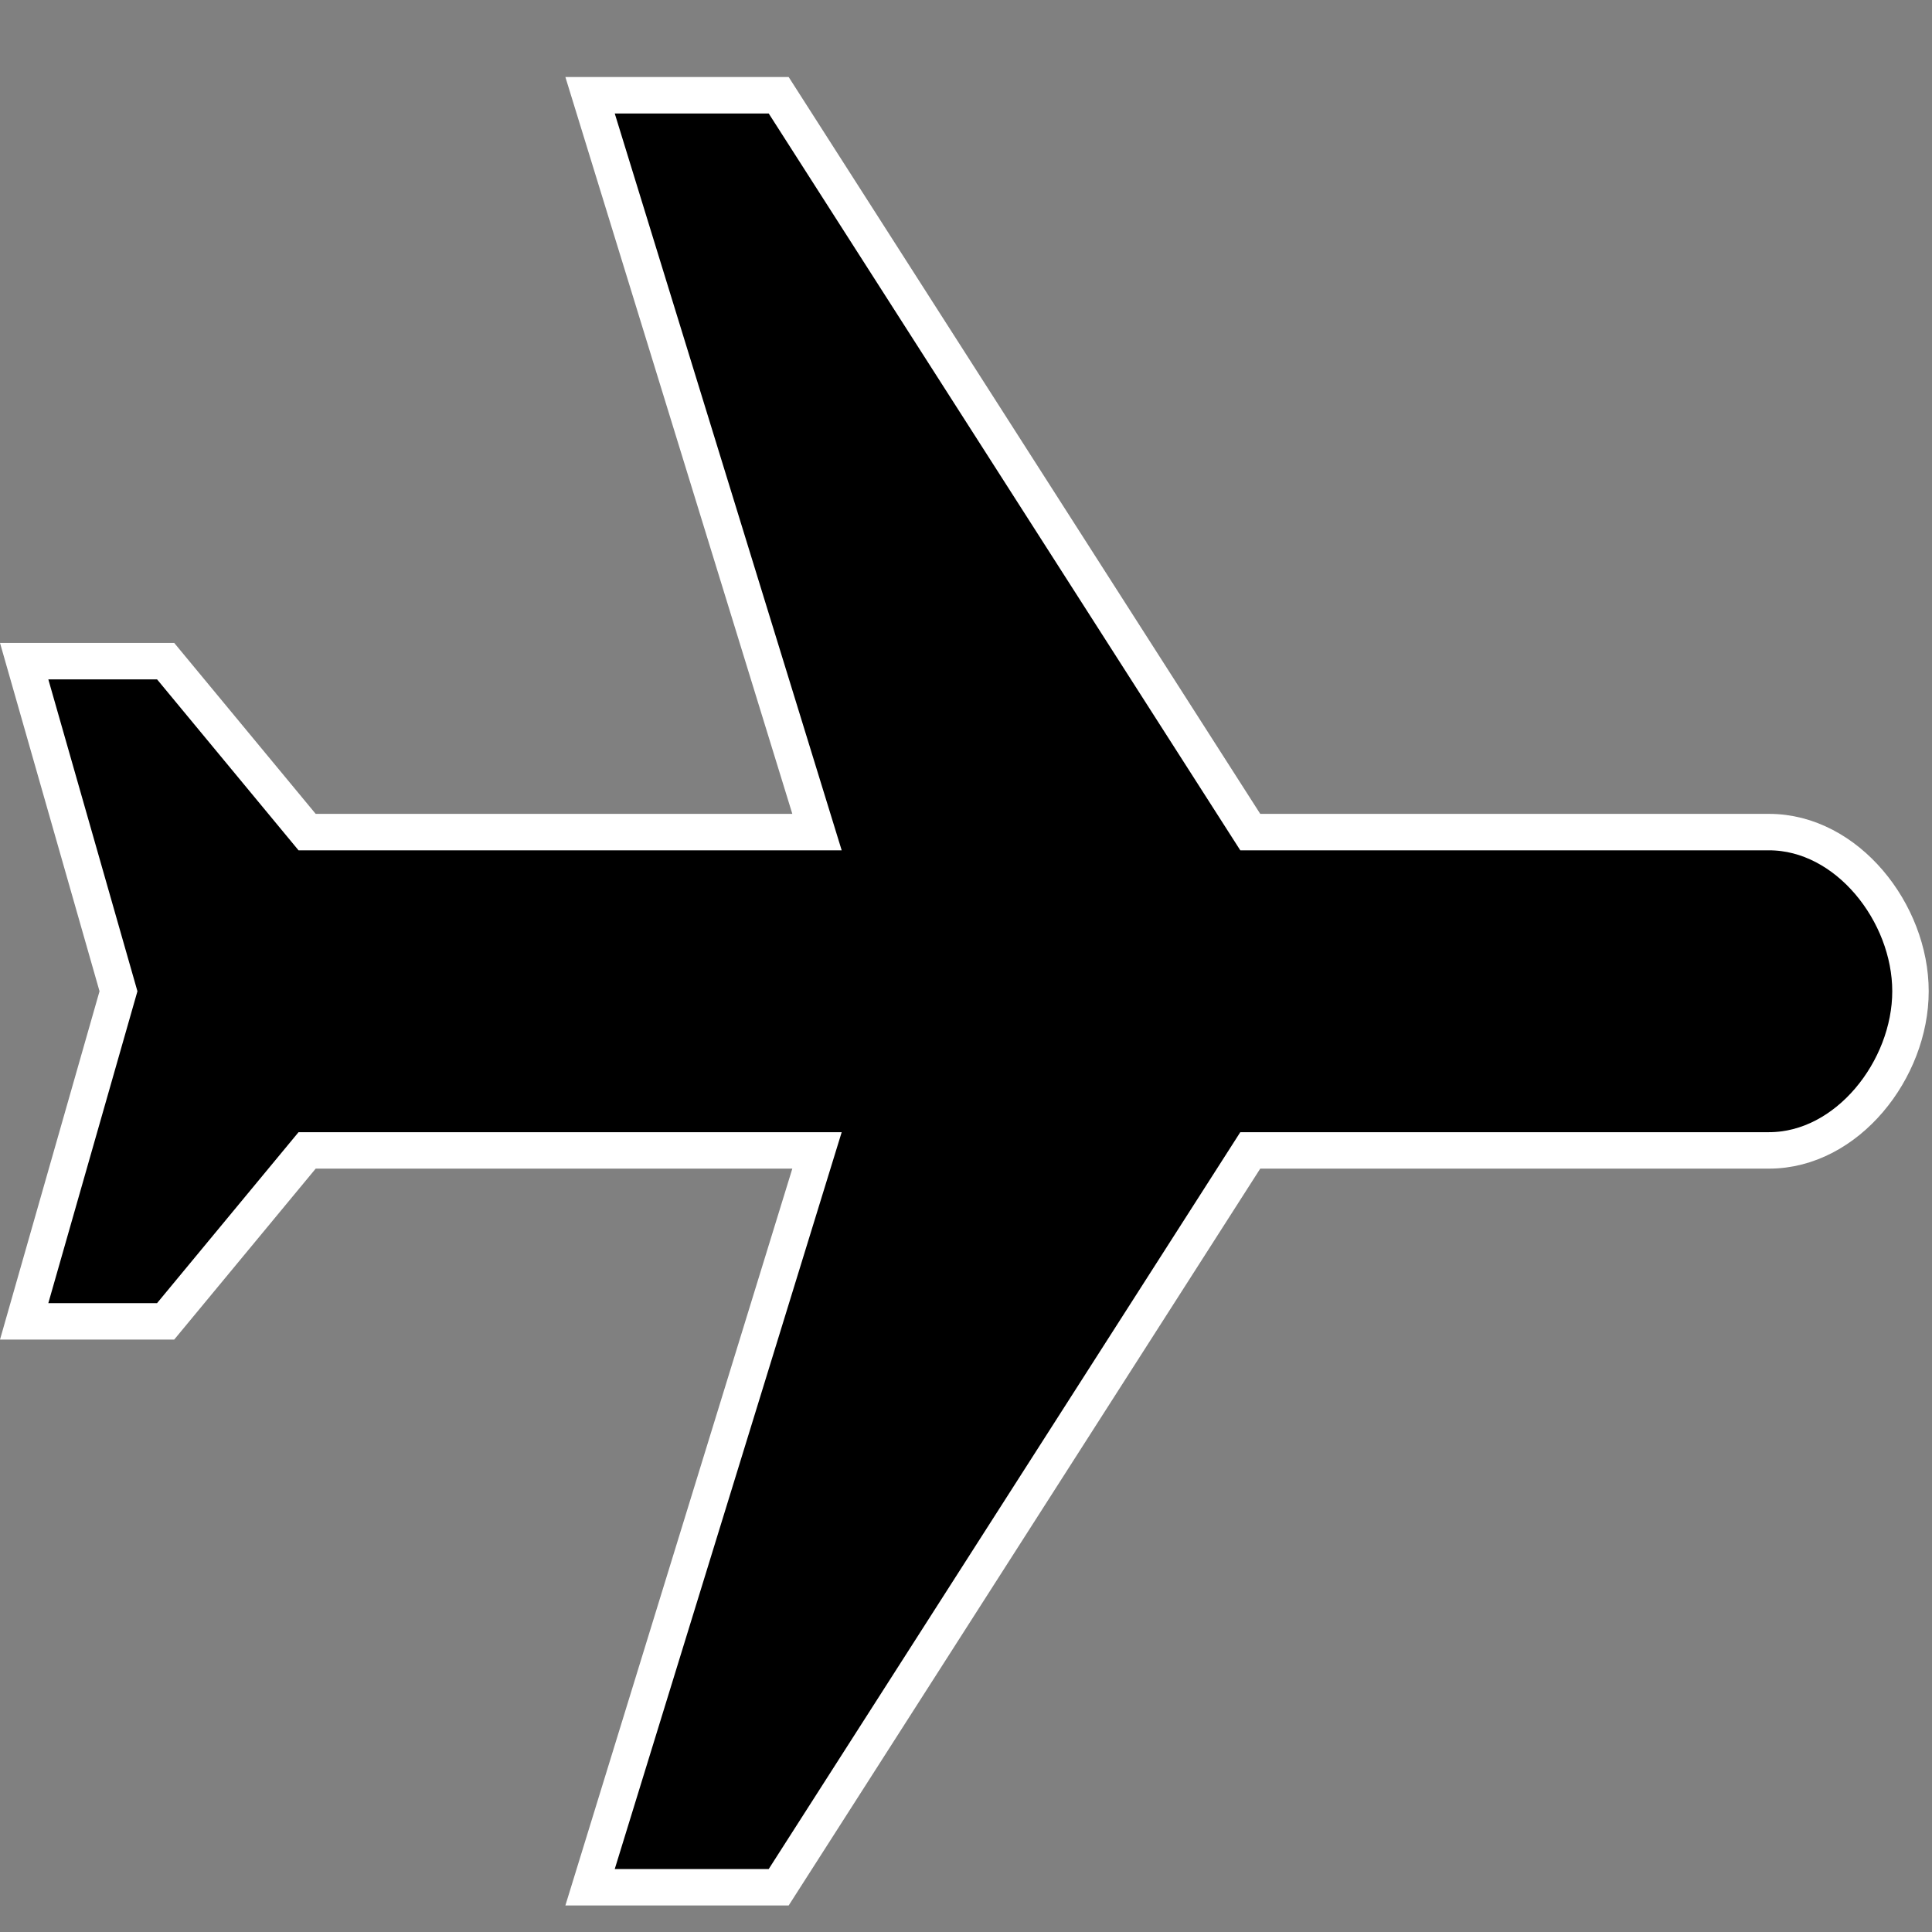 <?xml version="1.0" encoding="UTF-8" standalone="no"?>
<svg
   xmlns:dc="http://purl.org/dc/elements/1.1/"
   xmlns:cc="http://creativecommons.org/ns#"
   xmlns:rdf="http://www.w3.org/1999/02/22-rdf-syntax-ns#"
   xmlns:svg="http://www.w3.org/2000/svg"
   xmlns="http://www.w3.org/2000/svg"
   height="437"
   width="437"
   xml:space="preserve"
   viewBox="0 0 437 437"
   y="0px"
   x="0px"
   id="Capa_1"
   version="1.1">
   <rect x="0" y="0" width="437" height="437" fill="#808080" stroke="none"/>
   <defs
   id="defs41" />
   
   <g
   transform="translate(-288.438,-166.687)"
   style="fill:#000000;fill-opacity:1;stroke:#000000;stroke-opacity:1"
   id="g6">
      <g
   style="fill:#000000;fill-opacity:1;stroke:#000000;stroke-opacity:1"
   id="g4">

         <g
   id="g6-3"
   transform="rotate(90,263.503,457.068)">
            <g
   id="g4-6">
               <path
   style="fill:__MAPGEN__ICON_FILL_COLOR__;fill-opacity:1;stroke:#ffffff;stroke-width:8.245;stroke-miterlimit:4;stroke-dasharray:none;stroke-opacity:1"
   id="path2-7"
   d="M 400,298.667 V 256 L 233.333,149.333 V 32 c 0,-17.707 -18.293,-32 -36,-32 -17.707,0 -36,14.293 -36,32 V 149.333 L -5.333,256 v 42.667 l 166.667,-51.333 v 115.333 l -38.667,32 v 32 L 197.334,405.334 272,426.667 v -32 l -38.667,-32 V 247.333 Z" />
            </g>
         </g>
      </g>
   </g>
   <g
   transform="translate(-288.438,-166.687)"
   id="g8">
   </g>
   <g
   transform="translate(-288.438,-166.687)"
   id="g10">
   </g>
   <g
   transform="translate(-288.438,-166.687)"
   id="g12">
   </g>
   <g
   transform="translate(-288.438,-166.687)"
   id="g14">
   </g>
   <g
   transform="translate(-288.438,-166.687)"
   id="g16">
   </g>
   <g
   transform="translate(-288.438,-166.687)"
   id="g18">
   </g>
   <g
   transform="translate(-288.438,-166.687)"
   id="g20">
   </g>
   <g
   transform="translate(-288.438,-166.687)"
   id="g22">
   </g>
   <g
   transform="translate(-288.438,-166.687)"
   id="g24">
   </g>
   <g
   transform="translate(-288.438,-166.687)"
   id="g26">
   </g>
   <g
   transform="translate(-288.438,-166.687)"
   id="g28">
   </g>
   <g
   transform="translate(-288.438,-166.687)"
   id="g30">
   </g>
   <g
   transform="translate(-288.438,-166.687)"
   id="g32">
   </g>
   <g
   transform="translate(-288.438,-166.687)"
   id="g34">
   </g>
   <g
   transform="translate(-288.438,-166.687)"
   id="g36">
   </g>
</svg>
